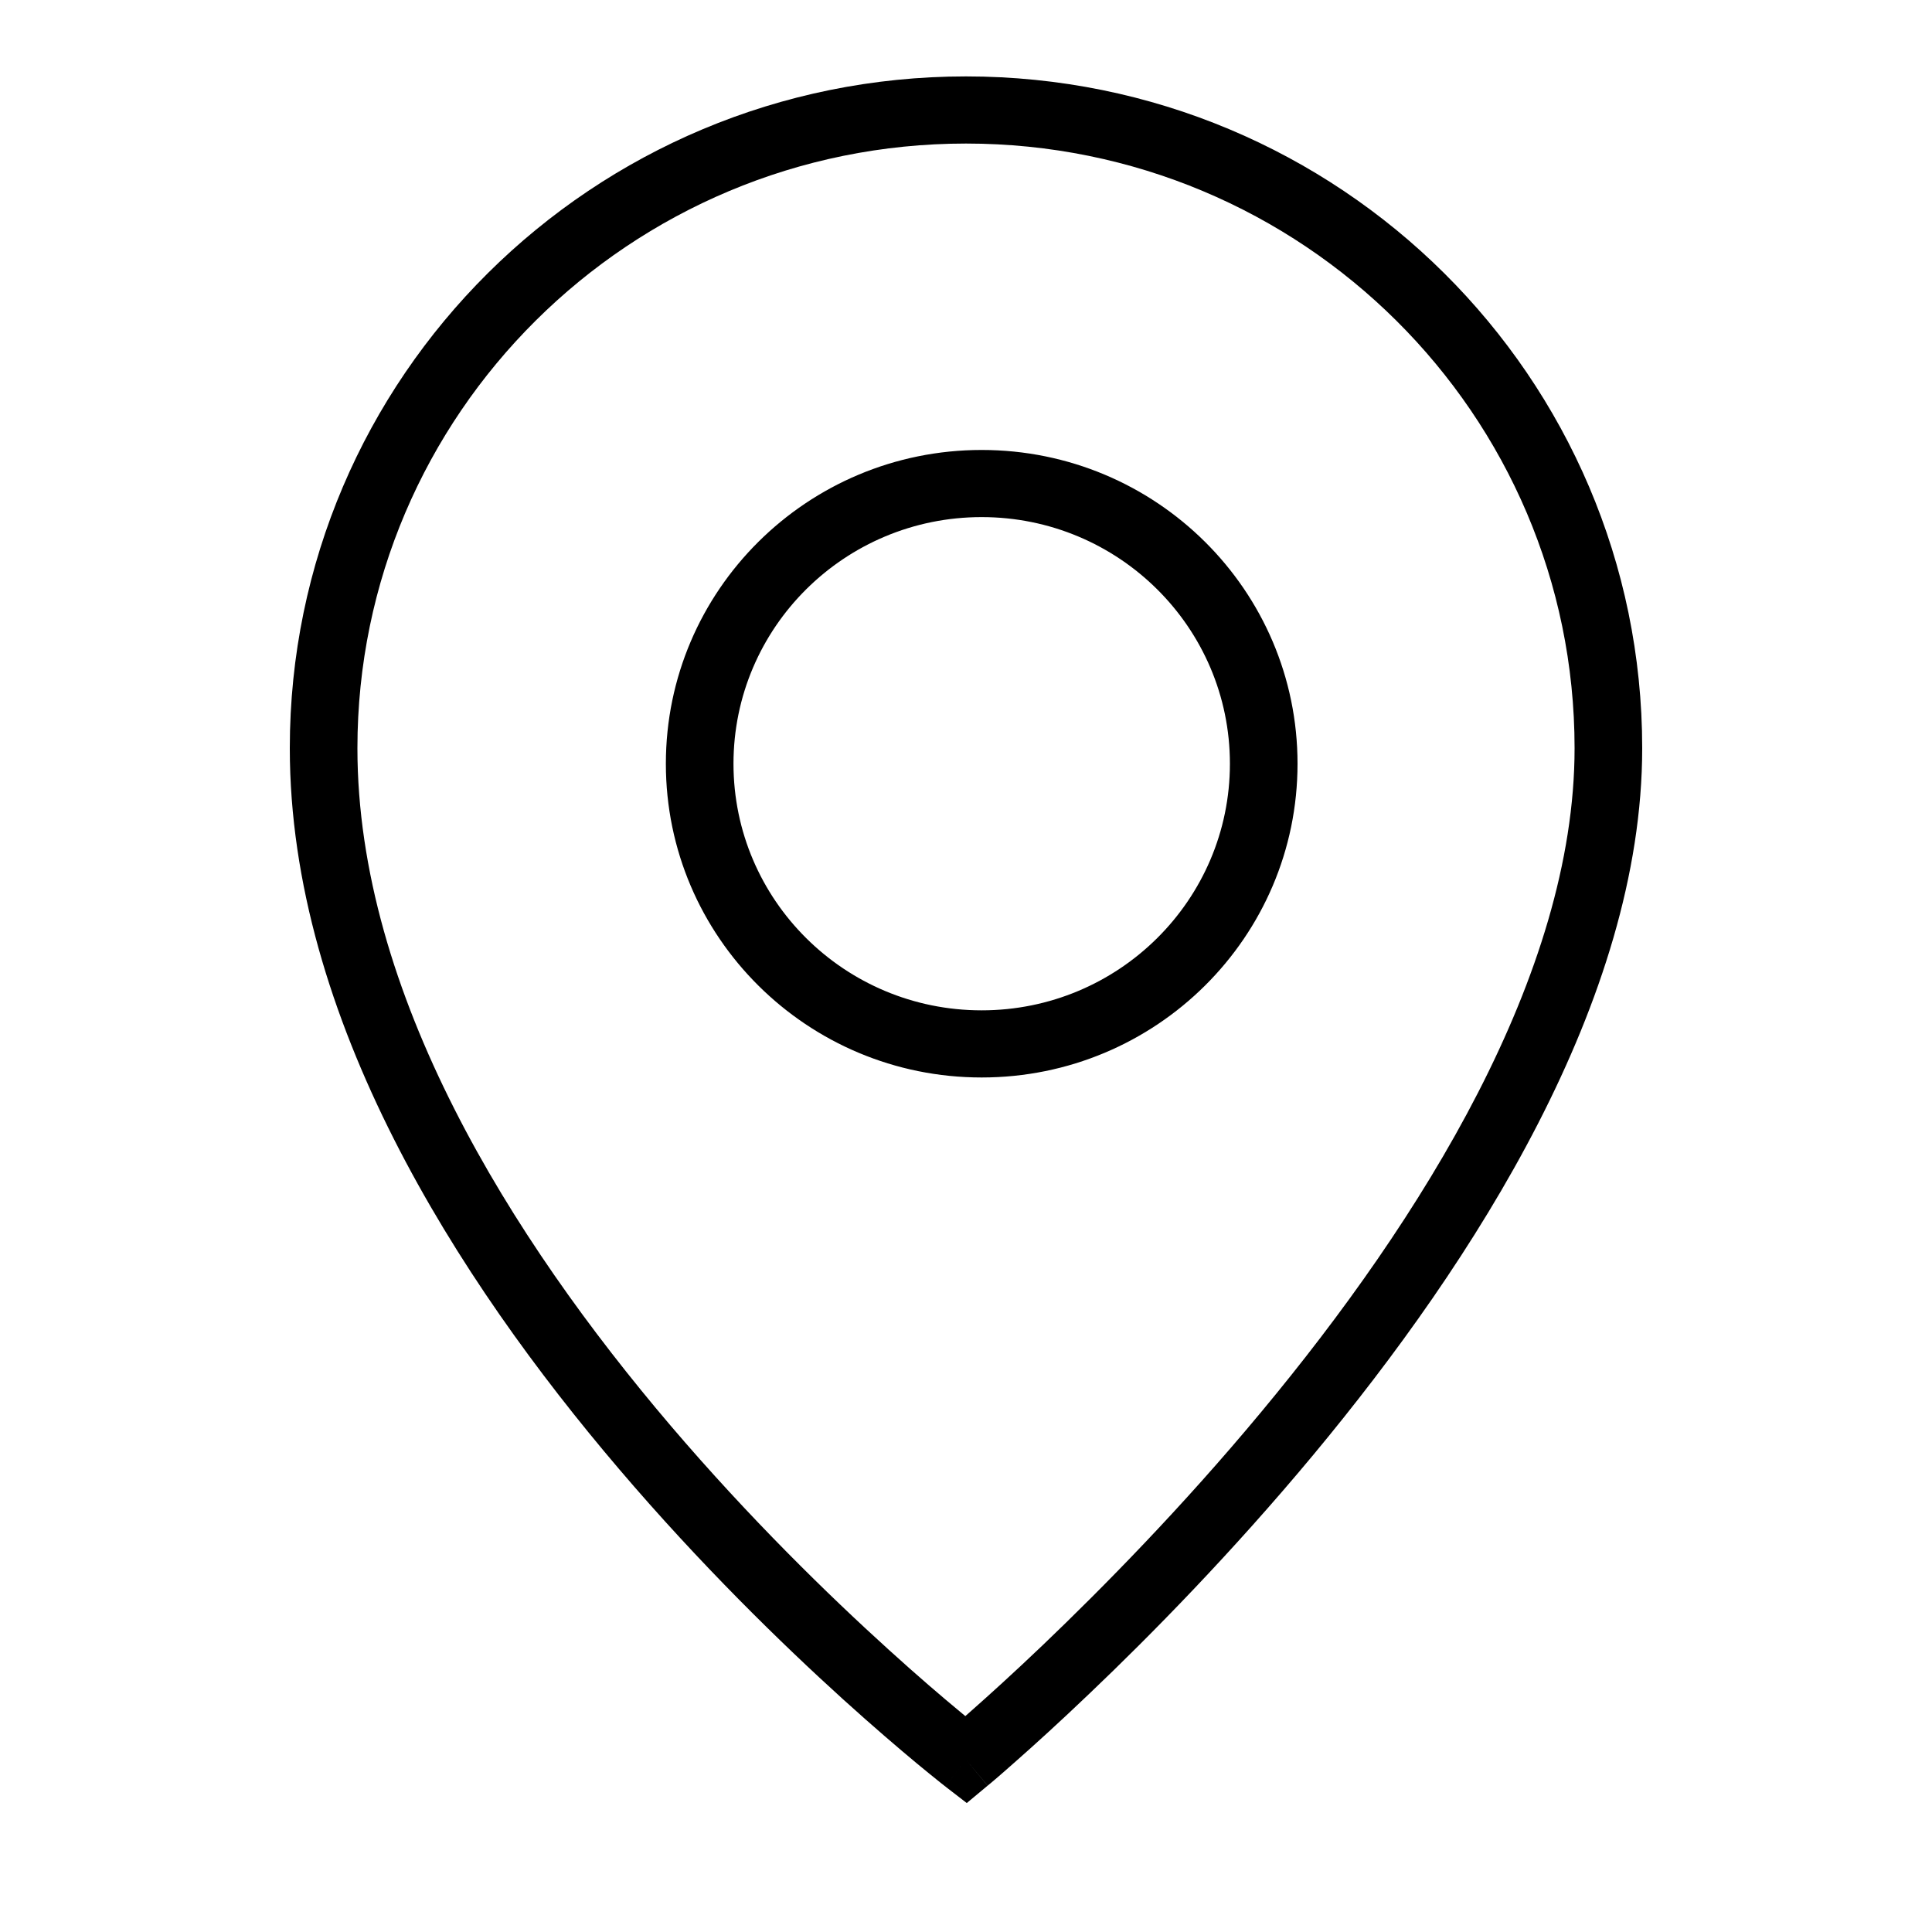 <svg id="svg-location" viewBox="-3 0 20 20" fill="currentColor" xmlns="http://www.w3.org/2000/svg">
<path fill-rule="evenodd" clip-rule="evenodd" d="M7 1.486C3.521 1.486 0.7 4.288 0.7 7.745C0.7 10.283 2.291 12.819 3.942 14.758C4.761 15.719 5.581 16.517 6.197 17.075C6.504 17.354 6.76 17.572 6.939 17.72C6.958 17.736 6.976 17.751 6.993 17.765C7.012 17.748 7.032 17.73 7.053 17.712C7.232 17.554 7.489 17.322 7.797 17.028C8.413 16.439 9.235 15.605 10.055 14.618C11.713 12.625 13.3 10.09 13.3 7.745C13.3 4.288 10.479 1.486 7 1.486ZM7 18.218C6.785 18.493 6.785 18.493 6.785 18.492L6.785 18.492L6.783 18.491L6.779 18.488L6.764 18.476C6.75 18.466 6.731 18.45 6.706 18.43C6.656 18.39 6.583 18.331 6.49 18.254C6.305 18.1 6.041 17.875 5.725 17.589C5.094 17.017 4.251 16.197 3.408 15.207C1.734 13.243 0 10.543 0 7.745C0 3.904 3.134 0.791 7 0.791C10.866 0.791 14 3.904 14 7.745C14 10.354 12.262 13.056 10.595 15.061C9.753 16.073 8.912 16.928 8.281 17.529C7.966 17.83 7.703 18.068 7.518 18.231C7.426 18.313 7.353 18.376 7.303 18.419C7.278 18.44 7.259 18.456 7.245 18.468L7.23 18.48L7.226 18.484L7.225 18.485L7.225 18.485C7.224 18.485 7.224 18.485 7 18.218ZM7 18.218L7.224 18.485L7.008 18.665L6.785 18.493L7 18.218ZM7.162 5.353C5.743 5.353 4.593 6.496 4.593 7.906C4.593 9.316 5.743 10.459 7.162 10.459C8.581 10.459 9.732 9.316 9.732 7.906C9.732 6.496 8.581 5.353 7.162 5.353ZM3.893 7.906C3.893 6.112 5.357 4.658 7.162 4.658C8.968 4.658 10.432 6.112 10.432 7.906C10.432 9.7 8.968 11.154 7.162 11.154C5.357 11.154 3.893 9.7 3.893 7.906Z"/>
</svg>
